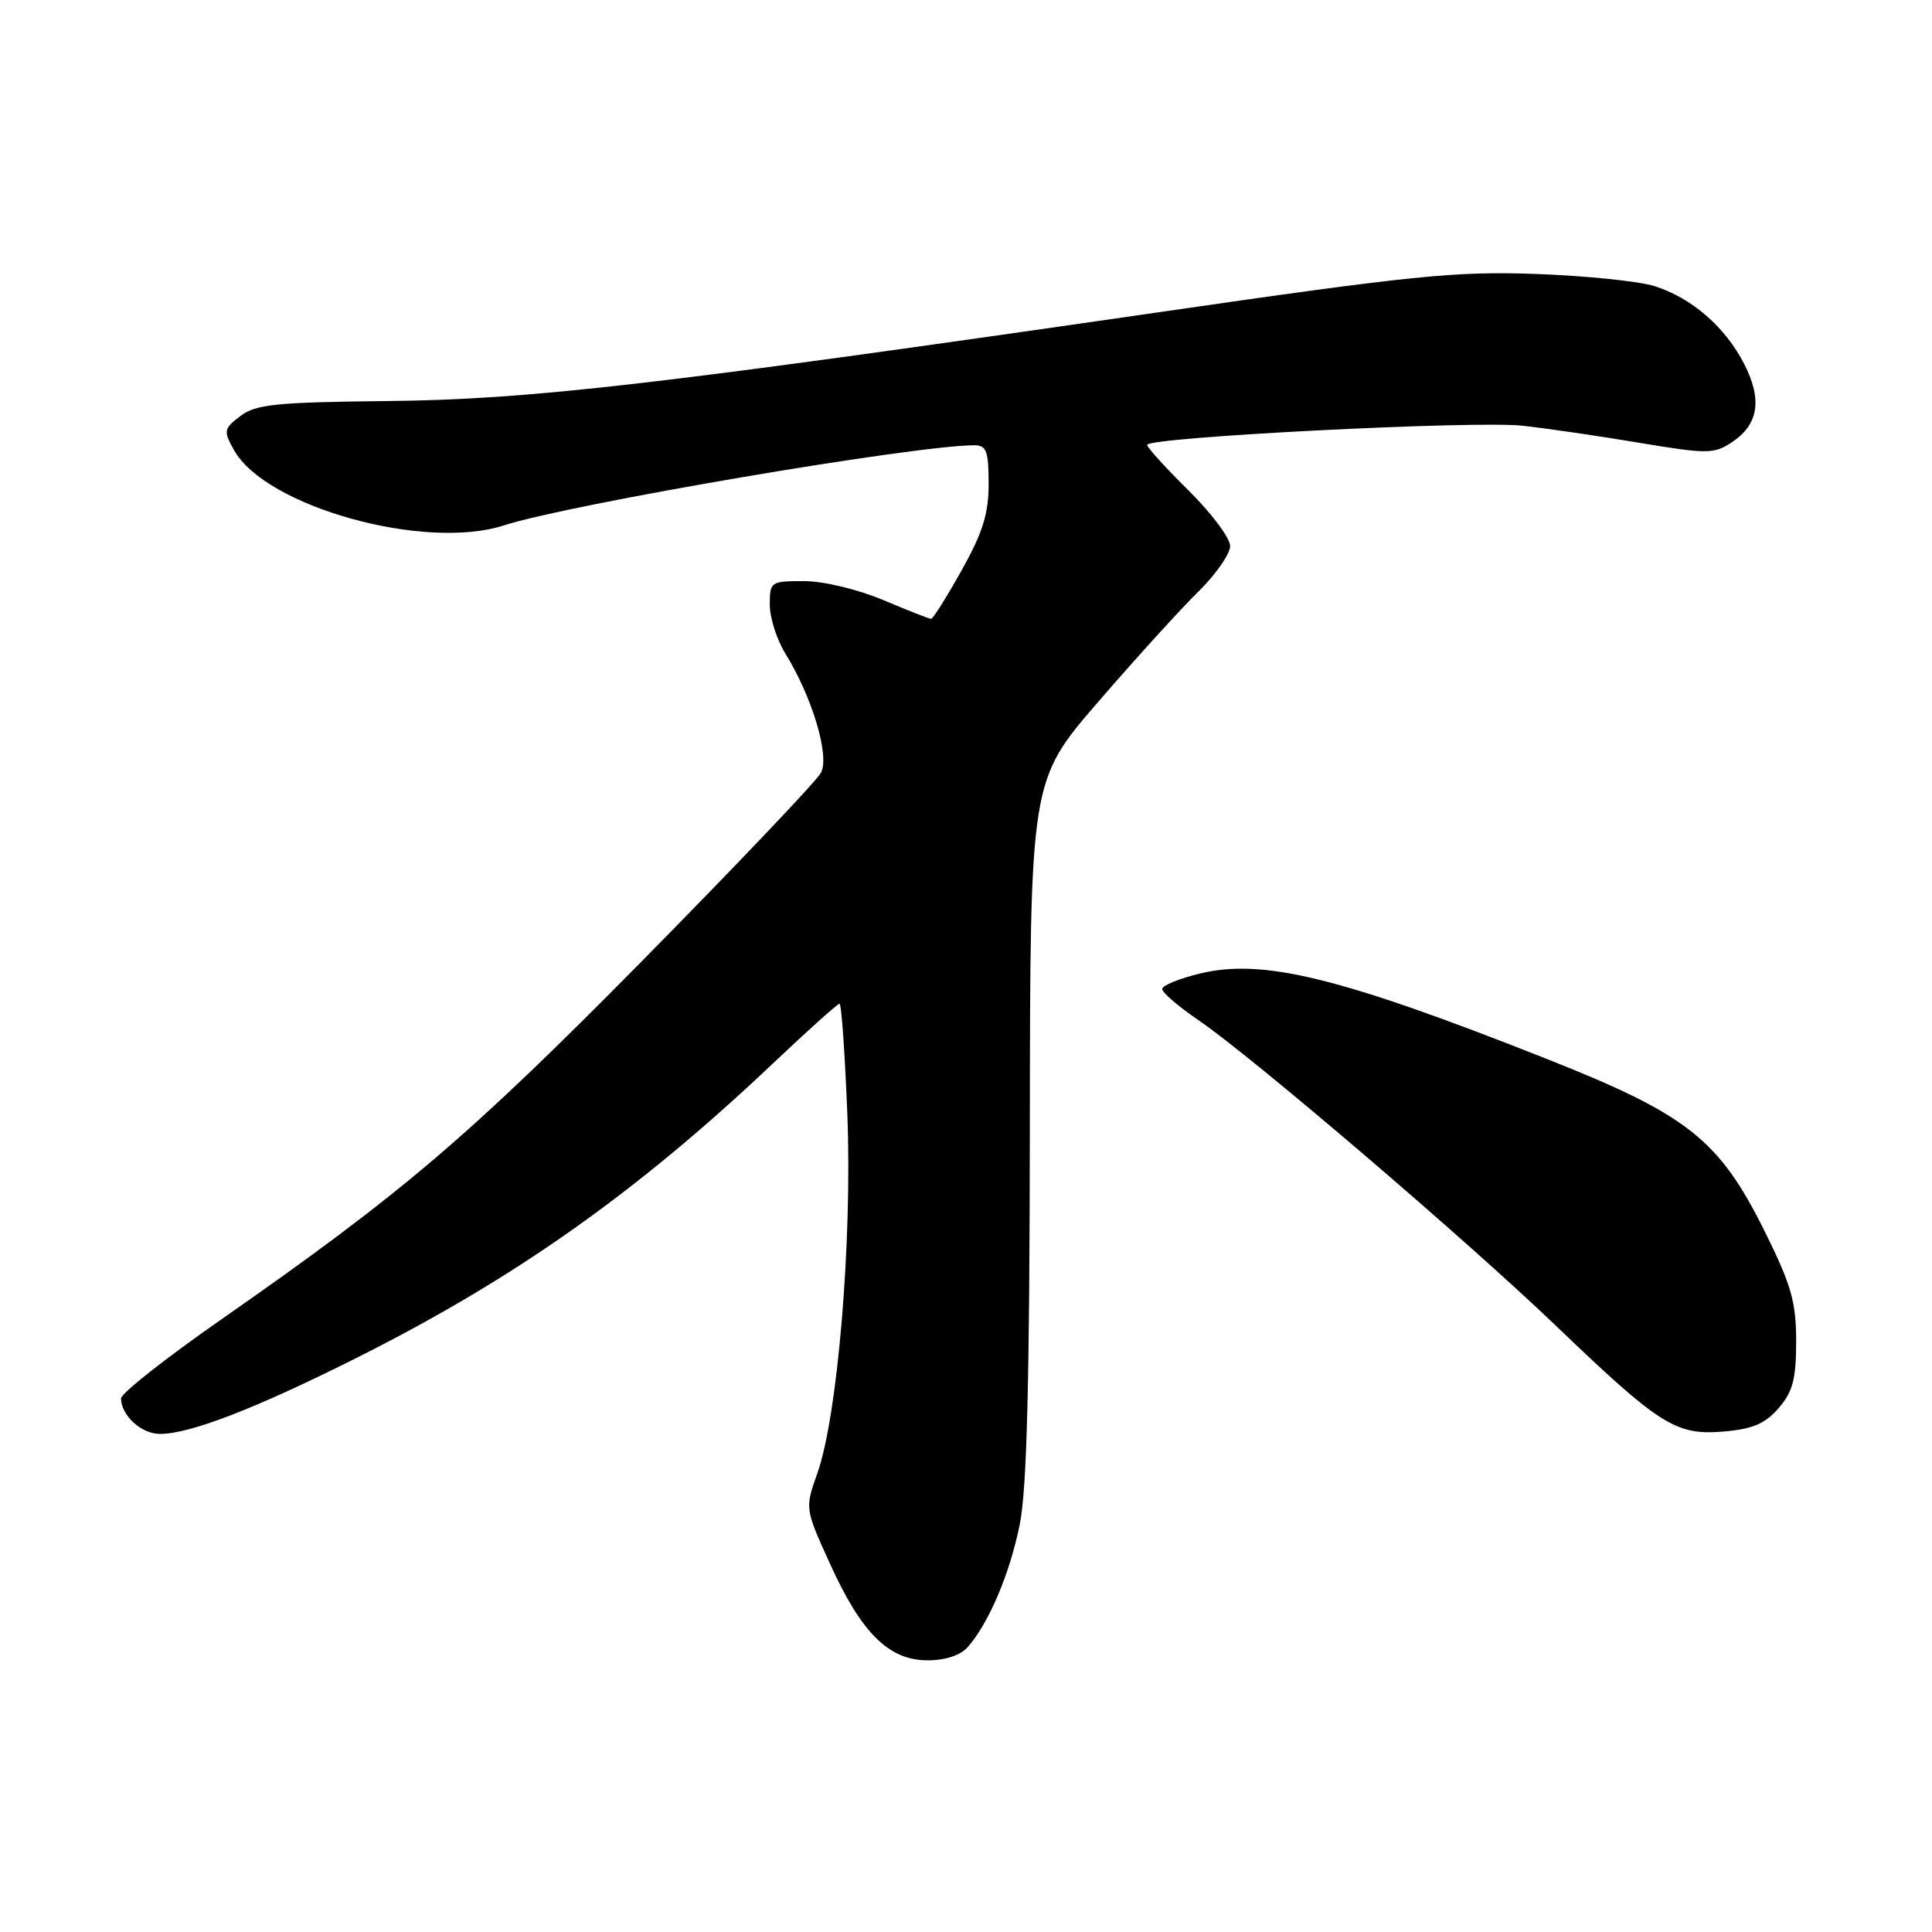 <?xml version="1.0" encoding="UTF-8" standalone="no"?>
<!DOCTYPE svg PUBLIC "-//W3C//DTD SVG 1.1//EN" "http://www.w3.org/Graphics/SVG/1.1/DTD/svg11.dtd" >
<svg xmlns="http://www.w3.org/2000/svg" xmlns:xlink="http://www.w3.org/1999/xlink" version="1.1" viewBox="0 0 256 256">
 <g >
 <path fill="currentColor"
d=" M 128.23 218.25 C 131.04 215.05 133.83 208.47 135.13 201.95 C 136.07 197.27 136.43 182.89 136.46 149.47 C 136.50 103.43 136.50 103.43 145.50 93.02 C 150.45 87.29 156.41 80.73 158.75 78.43 C 161.09 76.14 163.00 73.40 163.00 72.35 C 163.00 71.29 160.52 67.99 157.50 65.00 C 154.47 62.01 152.00 59.29 152.00 58.95 C 152.00 57.93 195.47 55.71 201.74 56.41 C 204.91 56.76 211.87 57.77 217.20 58.67 C 226.21 60.17 227.09 60.17 229.44 58.63 C 233.01 56.29 233.55 52.99 231.12 48.24 C 228.62 43.34 224.15 39.46 219.22 37.91 C 217.17 37.26 210.10 36.54 203.50 36.30 C 192.84 35.92 187.24 36.49 153.50 41.38 C 86.97 51.01 70.17 52.95 51.36 53.14 C 36.58 53.30 33.90 53.57 31.86 55.12 C 29.64 56.81 29.59 57.09 31.00 59.63 C 35.16 67.13 56.24 73.02 66.76 69.62 C 75.55 66.78 121.22 59.00 129.13 59.00 C 130.71 59.00 131.00 59.79 131.00 64.09 C 131.00 68.07 130.22 70.57 127.41 75.59 C 125.44 79.11 123.63 82.00 123.38 82.00 C 123.14 82.00 120.27 80.88 117.00 79.50 C 113.62 78.08 109.11 77.00 106.53 77.00 C 102.12 77.00 102.00 77.08 102.00 80.13 C 102.00 81.85 102.93 84.77 104.07 86.61 C 107.64 92.39 109.97 100.19 108.78 102.40 C 108.21 103.48 97.56 114.67 85.12 127.29 C 62.11 150.61 53.29 158.12 29.25 174.88 C 21.96 179.96 16.01 184.65 16.03 185.31 C 16.09 187.60 18.74 190.00 21.20 190.00 C 25.17 190.00 33.77 186.68 47.10 180.00 C 68.15 169.46 84.33 158.03 102.40 140.93 C 107.00 136.57 110.98 133.00 111.24 133.00 C 111.50 133.00 111.96 139.64 112.28 147.75 C 112.93 164.49 110.99 187.65 108.31 195.19 C 106.65 199.88 106.65 199.88 109.97 207.19 C 114.15 216.41 117.78 220.00 122.91 220.00 C 125.26 220.00 127.27 219.34 128.23 218.25 Z  M 235.69 186.57 C 237.56 184.40 238.00 182.72 238.00 177.73 C 238.00 172.53 237.36 170.28 233.89 163.28 C 227.80 150.98 223.67 147.71 204.82 140.26 C 177.65 129.51 167.39 126.99 159.07 128.98 C 156.28 129.65 154.00 130.58 154.00 131.05 C 154.00 131.52 156.14 133.36 158.75 135.14 C 165.96 140.06 194.15 164.15 206.21 175.71 C 219.98 188.91 222.08 190.23 228.44 189.68 C 232.25 189.35 233.91 188.64 235.69 186.57 Z "/>
</g>
</svg>